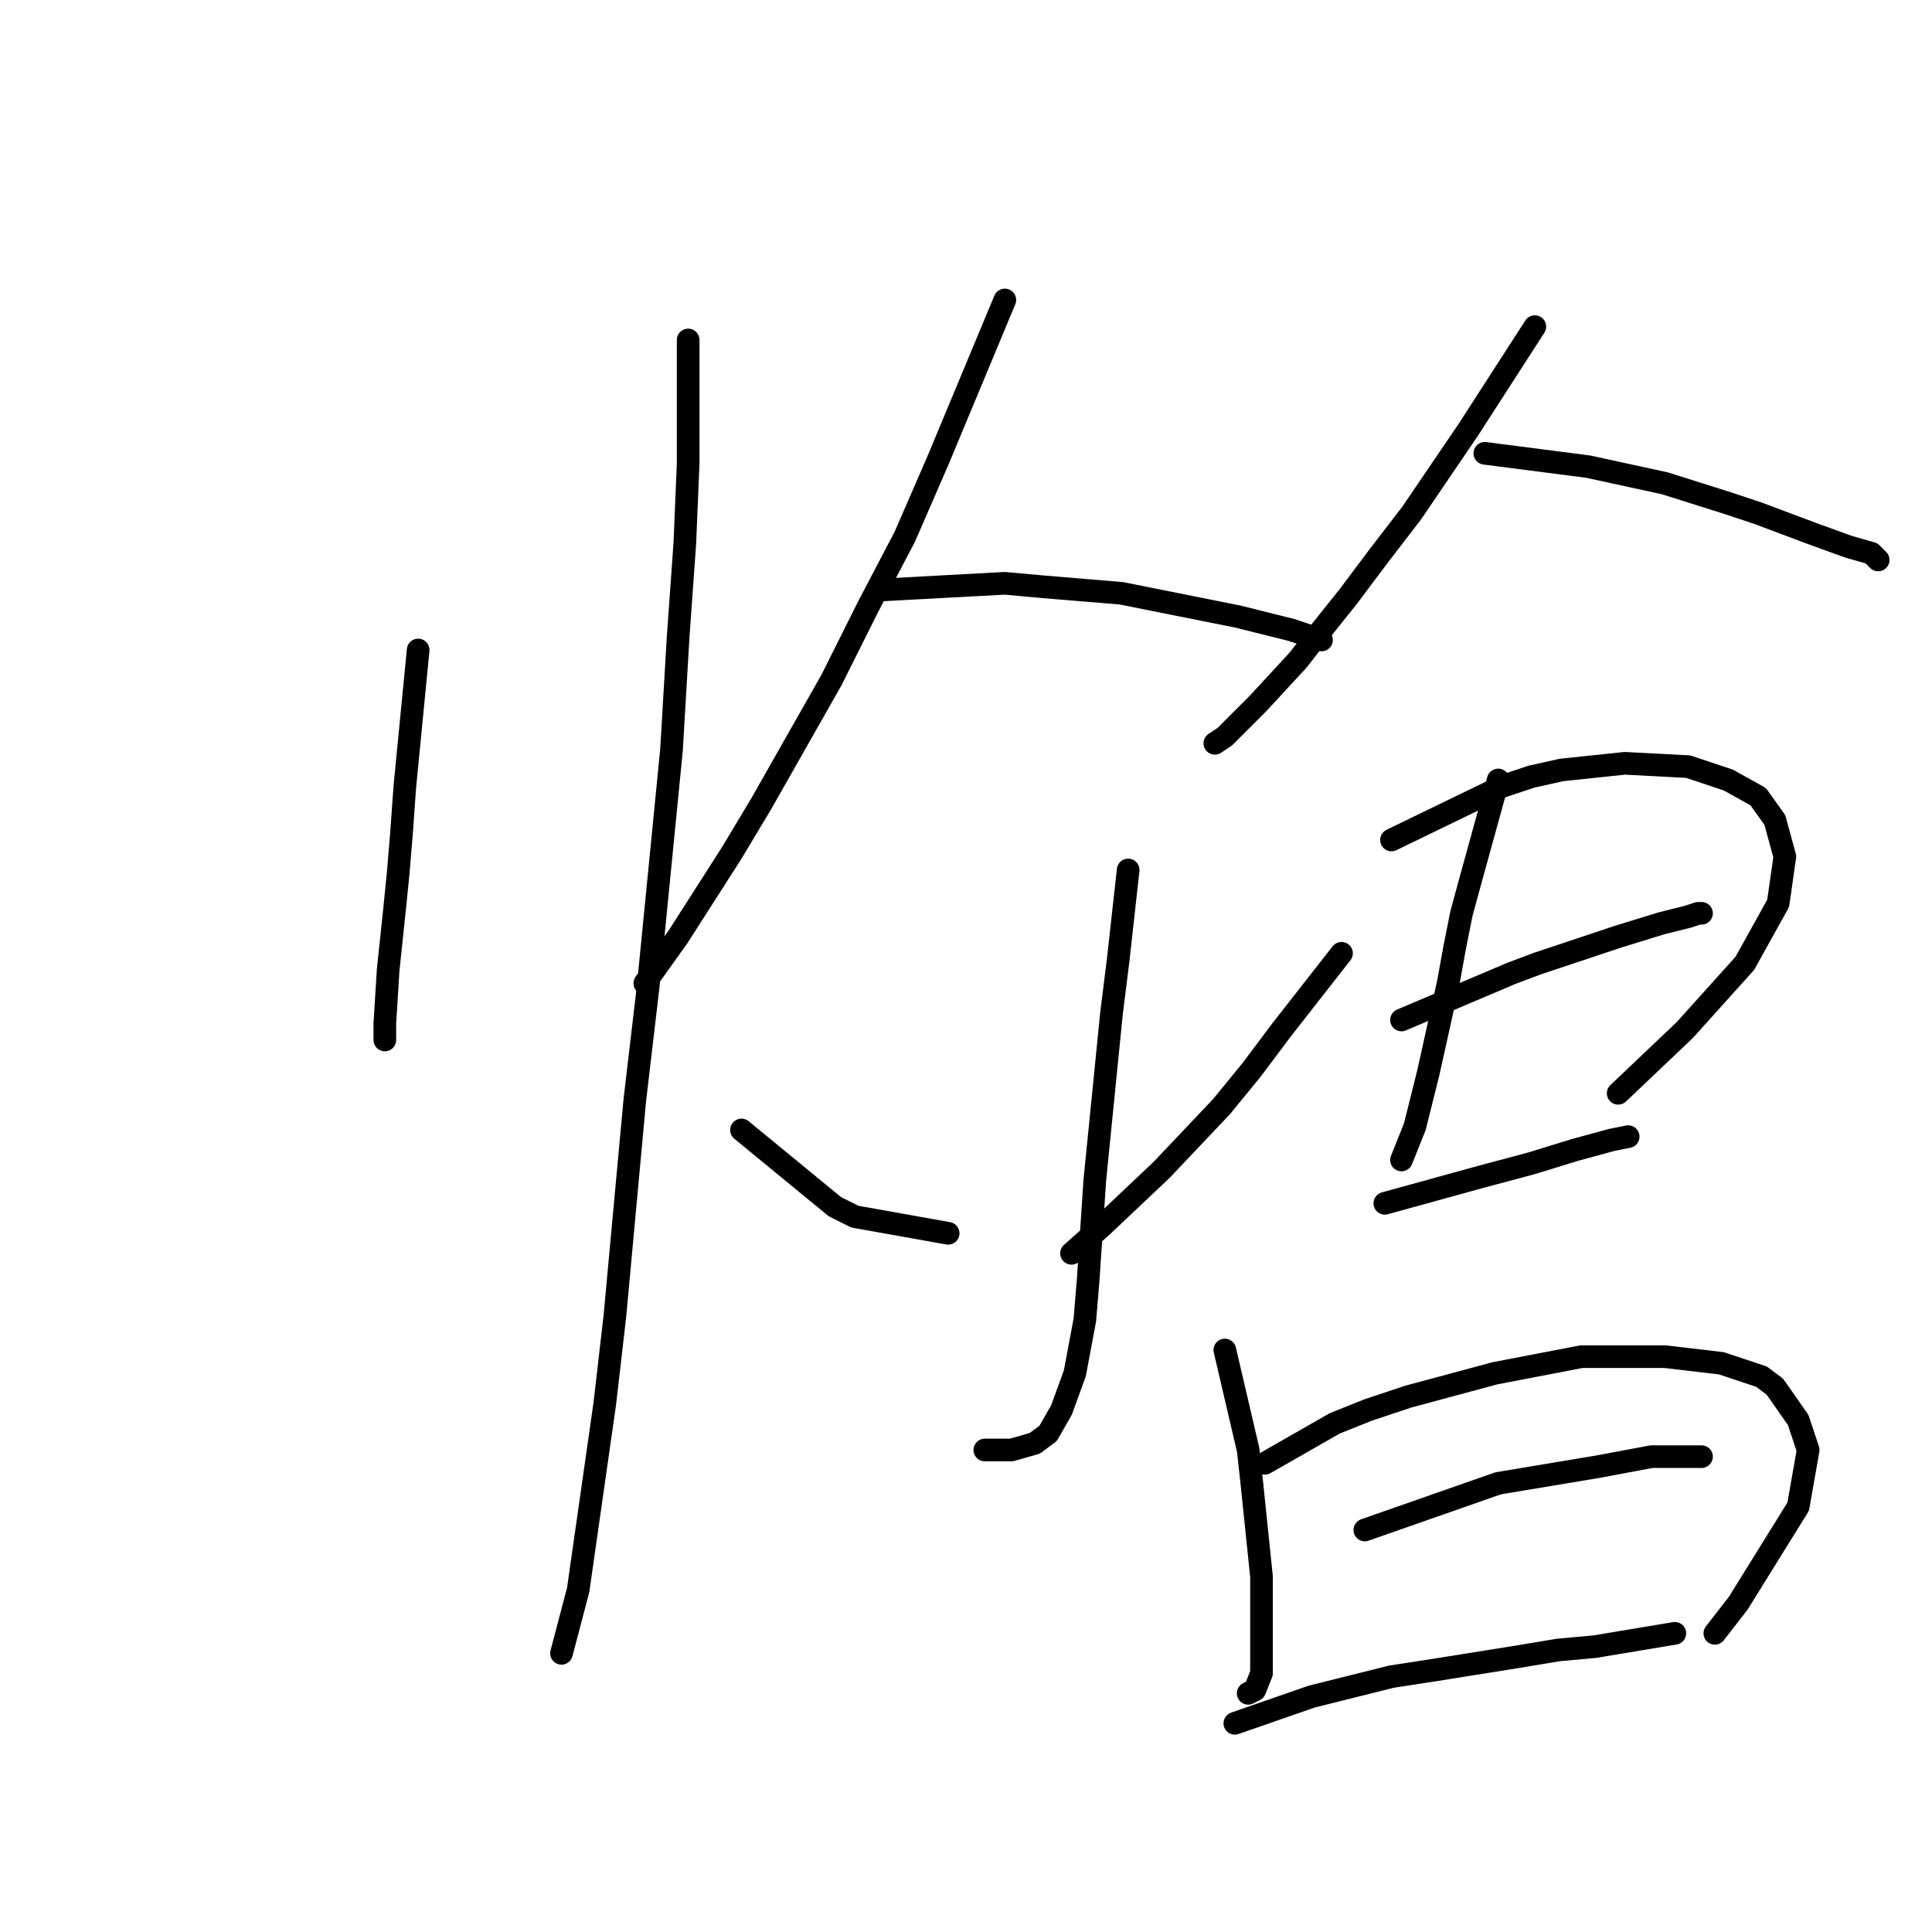 <?xml version="1.0" standalone="no"?>
    <svg width="256" height="256" xmlns="http://www.w3.org/2000/svg" version="1.1">
    <polyline stroke="black" stroke-width="3" stroke-linecap="round" fill="transparent" stroke-linejoin="round" points="55.408 86.125 53.642 104.234 53.2 110.418 52.758 115.718 52.317 120.135 51.433 128.527 50.992 135.594 50.992 137.802 50.992 137.802 " />
        <polyline stroke="black" stroke-width="3" stroke-linecap="round" fill="transparent" stroke-linejoin="round" points="91.185 45.048 91.185 61.39 90.743 71.991 89.86 84.358 88.977 99.375 85.885 130.735 84.118 145.753 81.468 174.462 80.143 185.946 76.609 210.681 74.401 219.073 74.401 219.073 " />
        <polyline stroke="black" stroke-width="3" stroke-linecap="round" fill="transparent" stroke-linejoin="round" points="133.146 39.747 124.312 60.948 119.895 71.107 115.036 80.383 110.178 90.1 100.902 106.442 96.927 113.068 89.86 124.11 85.443 130.294 85.443 130.294 " />
        <polyline stroke="black" stroke-width="3" stroke-linecap="round" fill="transparent" stroke-linejoin="round" points="116.803 78.174 133.146 77.291 138.004 77.733 148.605 78.616 159.647 80.824 164.064 81.708 171.131 83.475 175.106 84.8 175.106 84.8 " />
        <polyline stroke="black" stroke-width="3" stroke-linecap="round" fill="transparent" stroke-linejoin="round" points="149.488 115.276 148.163 127.202 147.28 134.269 145.071 156.353 144.188 169.604 143.746 174.904 142.421 181.971 140.654 186.83 138.888 189.922 137.121 191.247 134.029 192.13 130.496 192.13 130.496 192.13 " />
        <polyline stroke="black" stroke-width="3" stroke-linecap="round" fill="transparent" stroke-linejoin="round" points="98.252 149.728 110.62 159.887 113.27 161.212 125.637 163.42 125.637 163.42 " />
        <polyline stroke="black" stroke-width="3" stroke-linecap="round" fill="transparent" stroke-linejoin="round" points="177.756 126.318 169.806 136.477 165.831 141.777 161.855 146.636 153.905 155.028 145.955 162.537 141.979 166.07 141.979 166.07 " />
        <polyline stroke="black" stroke-width="3" stroke-linecap="round" fill="transparent" stroke-linejoin="round" points="203.374 43.281 194.54 56.973 187.032 68.015 182.615 73.757 178.64 79.058 175.106 83.475 172.014 87.45 166.714 93.192 162.297 97.609 160.972 98.492 160.972 98.492 " />
        <polyline stroke="black" stroke-width="3" stroke-linecap="round" fill="transparent" stroke-linejoin="round" points="196.749 60.065 210.441 61.832 220.6 64.04 228.992 66.69 232.967 68.015 240.034 70.666 244.893 72.432 247.985 73.316 248.868 74.199 248.868 74.199 " />
        <polyline stroke="black" stroke-width="3" stroke-linecap="round" fill="transparent" stroke-linejoin="round" points="198.516 103.351 194.982 116.16 193.657 121.018 192.774 125.435 191.89 130.294 189.24 142.219 187.473 149.286 185.707 153.703 185.707 153.703 " />
        <polyline stroke="black" stroke-width="3" stroke-linecap="round" fill="transparent" stroke-linejoin="round" points="184.382 111.301 198.957 104.234 202.933 102.909 206.908 102.025 215.3 101.142 223.692 101.584 228.992 103.351 232.967 105.559 235.176 108.651 236.501 113.509 235.617 119.693 231.201 127.643 223.25 136.477 214.416 144.869 214.416 144.869 " />
        <polyline stroke="black" stroke-width="3" stroke-linecap="round" fill="transparent" stroke-linejoin="round" points="185.707 135.152 200.282 128.968 203.816 127.643 207.791 126.318 214.416 124.11 220.158 122.343 223.692 121.46 225.017 121.018 225.459 121.018 225.459 121.018 " />
        <polyline stroke="black" stroke-width="3" stroke-linecap="round" fill="transparent" stroke-linejoin="round" points="183.498 159.445 196.307 155.912 202.933 154.145 208.674 152.378 213.533 151.053 215.742 150.611 215.742 150.611 " />
        <polyline stroke="black" stroke-width="3" stroke-linecap="round" fill="transparent" stroke-linejoin="round" points="162.297 178.879 165.389 192.13 165.831 196.105 167.156 208.914 167.156 217.748 167.156 221.723 166.272 223.932 165.389 224.373 165.389 224.373 " />
        <polyline stroke="black" stroke-width="3" stroke-linecap="round" fill="transparent" stroke-linejoin="round" points="167.597 193.897 176.873 188.596 181.29 186.83 186.59 185.063 198.074 181.971 209.558 179.763 220.6 179.763 228.109 180.646 233.409 182.413 235.176 183.738 238.268 188.155 239.593 192.13 238.268 199.639 230.317 212.448 227.225 216.423 227.225 216.423 " />
        <polyline stroke="black" stroke-width="3" stroke-linecap="round" fill="transparent" stroke-linejoin="round" points="180.848 202.731 198.516 196.547 211.766 194.338 218.833 193.013 223.692 193.013 225.459 193.013 225.459 193.013 " />
        <polyline stroke="black" stroke-width="3" stroke-linecap="round" fill="transparent" stroke-linejoin="round" points="163.622 228.349 173.781 224.815 184.382 222.165 190.124 221.281 201.166 219.515 206.466 218.631 211.325 218.19 221.925 216.423 221.925 216.423 " />
        </svg>